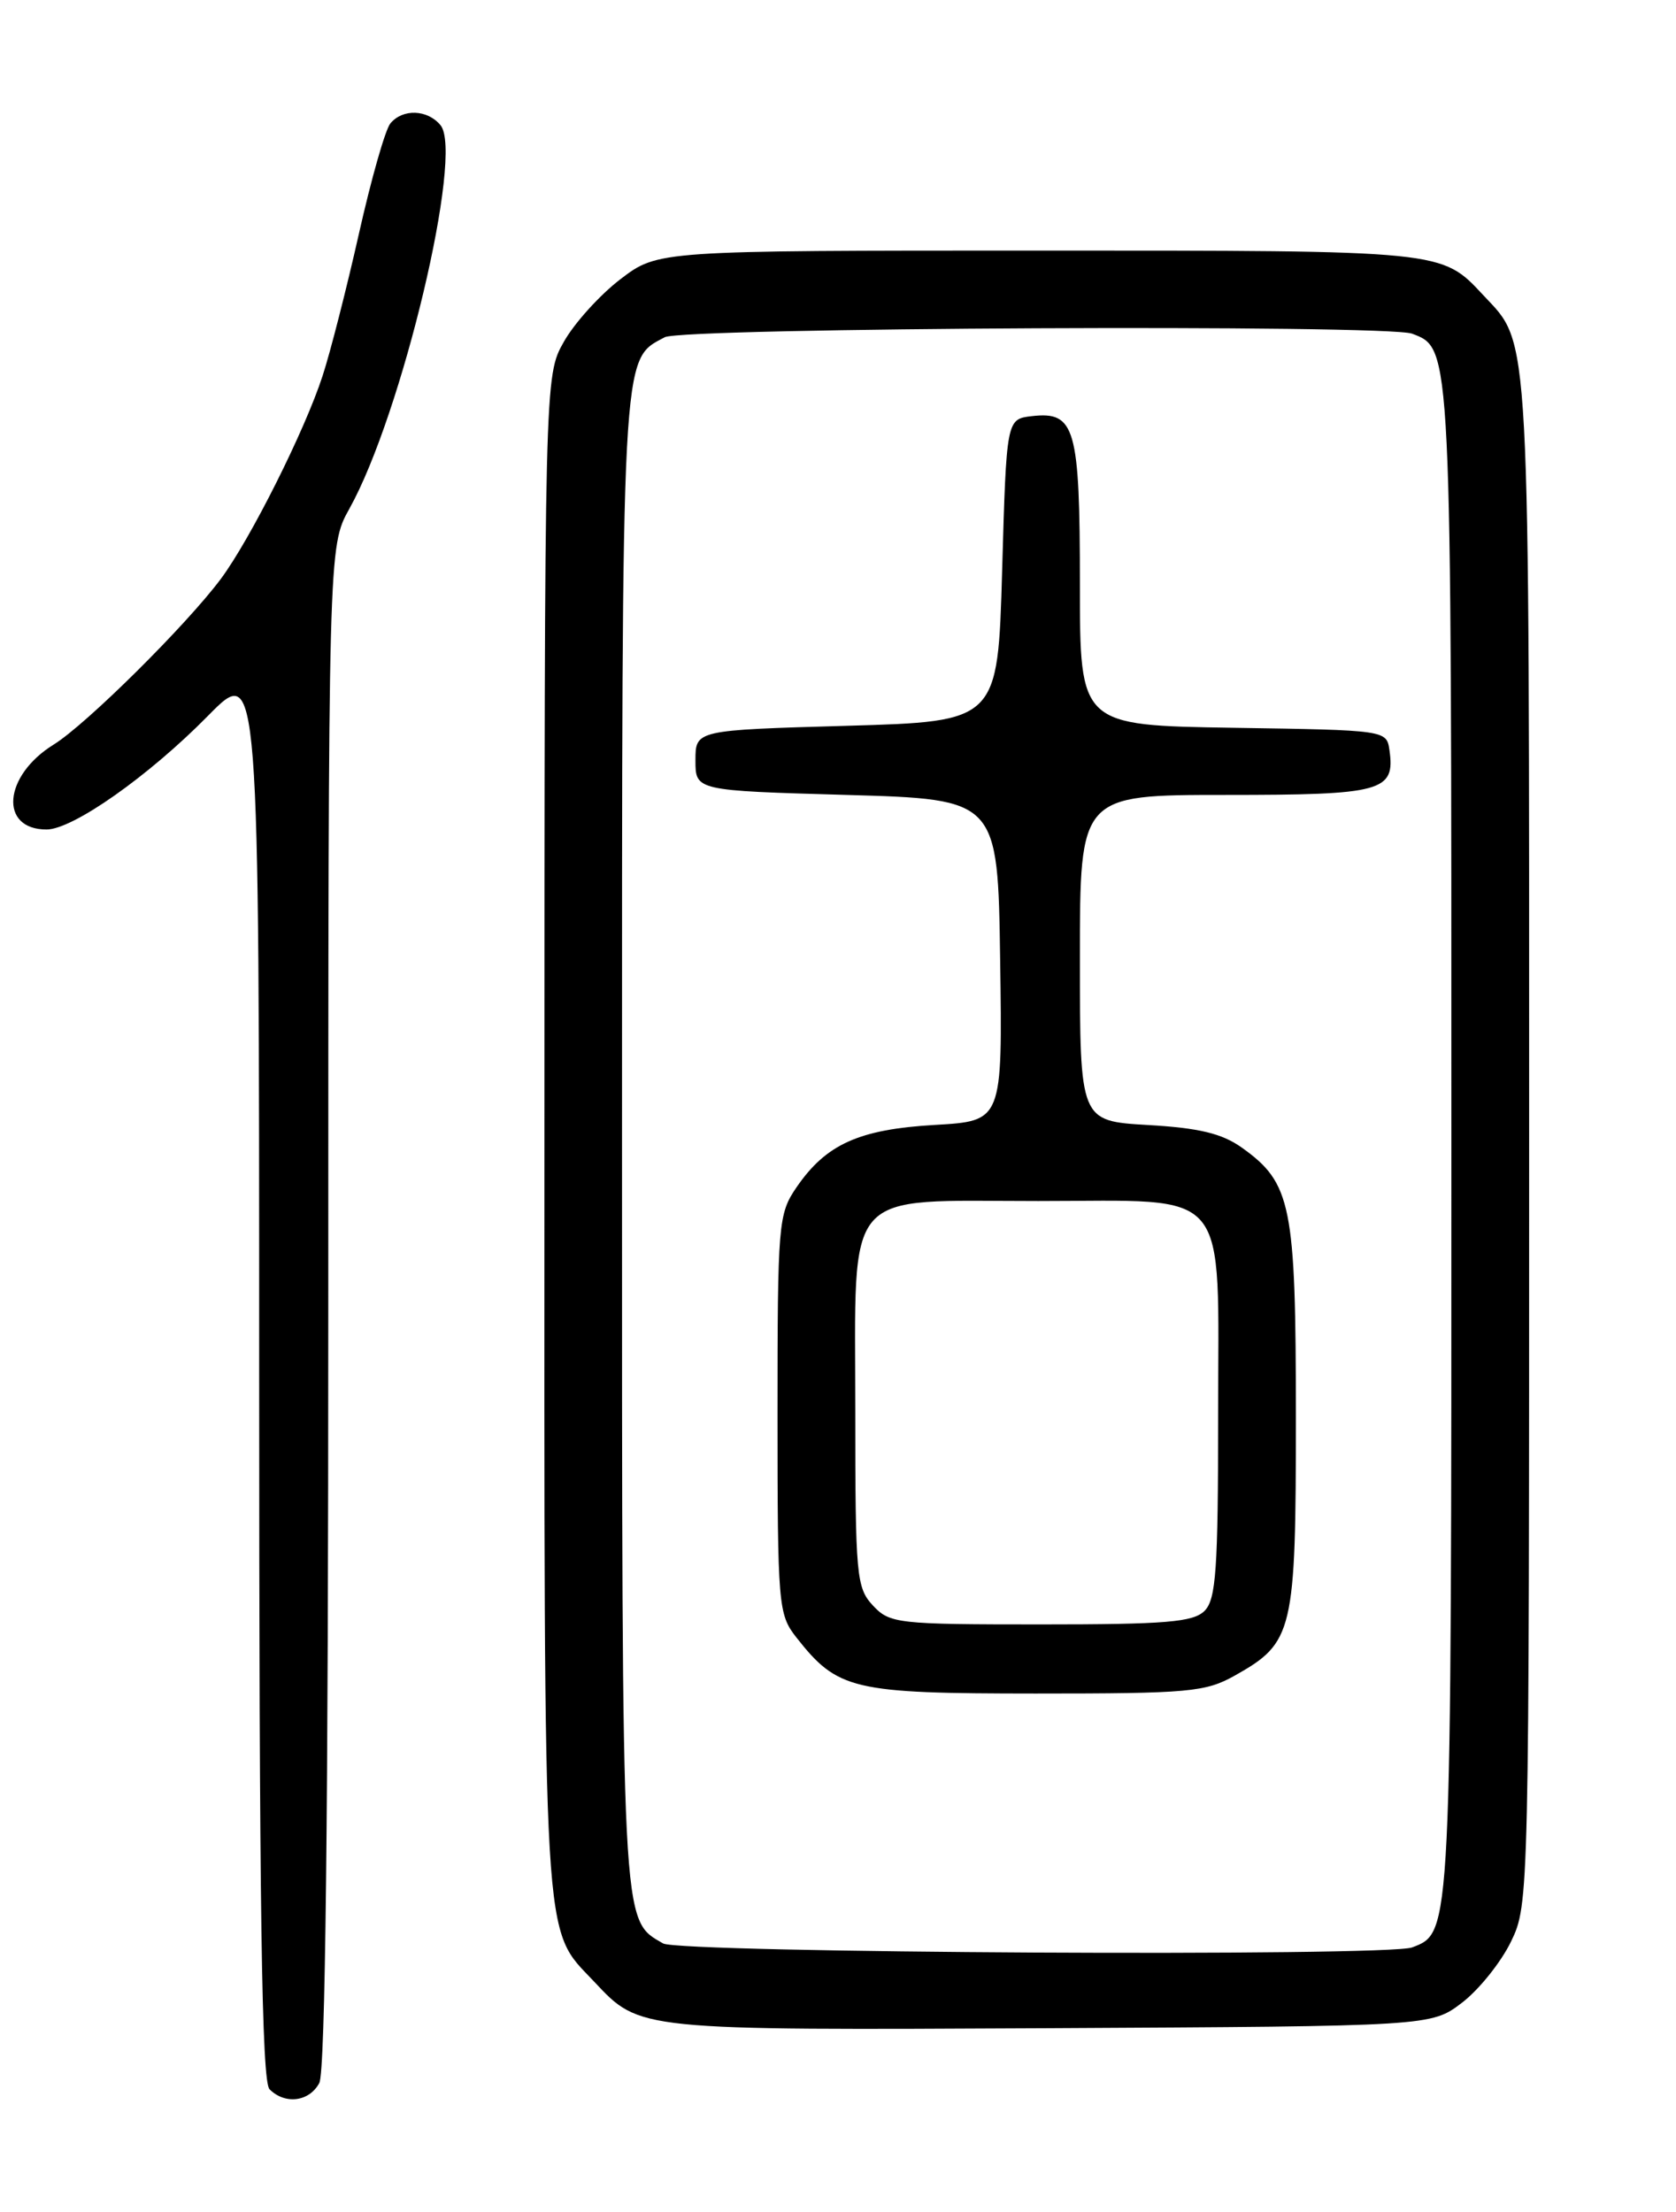 <?xml version="1.0" encoding="UTF-8" standalone="no"?>
<!DOCTYPE svg PUBLIC "-//W3C//DTD SVG 1.1//EN" "http://www.w3.org/Graphics/SVG/1.1/DTD/svg11.dtd" >
<svg xmlns="http://www.w3.org/2000/svg" xmlns:xlink="http://www.w3.org/1999/xlink" version="1.1" viewBox="0 0 194 256">
 <g >
 <path fill="currentColor"
d=" M 36.96 241.07 C 37.66 239.77 38.00 209.90 38.00 151.19 C 38.00 63.25 38.00 63.25 40.44 58.88 C 46.53 47.96 53.71 17.76 50.99 14.49 C 49.48 12.66 46.61 12.56 45.19 14.28 C 44.60 14.98 42.97 20.71 41.55 27.03 C 40.13 33.34 38.24 40.75 37.34 43.50 C 35.29 49.82 28.97 62.42 25.56 67.00 C 21.56 72.36 9.95 83.87 6.20 86.18 C 0.39 89.78 -0.13 96.00 5.39 96.00 C 8.43 96.00 17.20 89.83 24.10 82.82 C 30.00 76.83 30.00 76.83 30.00 158.71 C 30.00 221.07 30.29 240.89 31.20 241.80 C 33.00 243.60 35.80 243.25 36.96 241.07 Z  M 169.23 231.78 C 171.19 230.28 173.74 227.10 174.90 224.71 C 176.99 220.40 177.00 219.76 177.00 132.15 C 177.00 36.66 177.18 40.04 171.70 34.17 C 166.83 28.95 167.28 29.00 120.13 29.00 C 76.16 29.00 76.16 29.00 71.83 32.30 C 69.46 34.11 66.50 37.37 65.27 39.55 C 63.03 43.50 63.03 43.50 63.02 131.28 C 63.00 227.29 62.74 222.92 68.80 229.37 C 74.10 235.01 73.70 234.97 121.58 234.73 C 165.66 234.50 165.66 234.50 169.23 231.78 Z  M 76.75 224.92 C 71.90 222.10 72.00 223.98 72.00 132.00 C 72.00 39.54 71.88 41.74 76.94 39.03 C 79.04 37.91 160.60 37.52 163.46 38.62 C 168.04 40.38 168.00 39.56 168.00 132.00 C 168.00 224.44 168.04 223.62 163.46 225.38 C 160.62 226.47 78.66 226.03 76.75 224.92 Z  M 142.95 193.91 C 149.72 190.10 150.00 188.92 150.00 164.00 C 150.00 139.44 149.49 136.91 143.73 132.81 C 141.44 131.18 138.78 130.54 132.85 130.20 C 125.00 129.74 125.00 129.74 125.00 110.87 C 125.00 92.00 125.00 92.00 141.88 92.00 C 160.04 92.00 161.51 91.60 160.83 86.81 C 160.50 84.51 160.43 84.50 142.75 84.23 C 125.00 83.95 125.00 83.95 125.00 67.67 C 125.00 49.49 124.46 47.59 119.45 48.16 C 116.50 48.50 116.50 48.50 116.00 66.00 C 115.50 83.50 115.50 83.50 98.00 84.00 C 80.50 84.50 80.50 84.50 80.50 88.00 C 80.50 91.50 80.50 91.50 98.00 92.00 C 115.50 92.50 115.50 92.50 115.77 111.12 C 116.04 129.74 116.04 129.74 108.23 130.19 C 99.43 130.70 95.62 132.42 92.20 137.41 C 90.09 140.49 90.00 141.55 90.00 163.68 C 90.00 185.79 90.09 186.84 92.16 189.48 C 96.97 195.60 98.66 195.99 119.86 196.00 C 137.67 196.00 139.53 195.83 142.95 193.91 Z  M 101.04 185.81 C 99.13 183.76 99.00 182.37 99.00 163.35 C 99.00 137.09 97.34 139.00 120.19 139.00 C 142.75 139.00 141.00 136.91 141.00 163.93 C 141.00 181.62 140.76 185.10 139.43 186.43 C 138.12 187.74 134.94 188.00 120.47 188.00 C 103.87 188.00 102.99 187.90 101.04 185.81 Z "/>
</g>
</svg>
